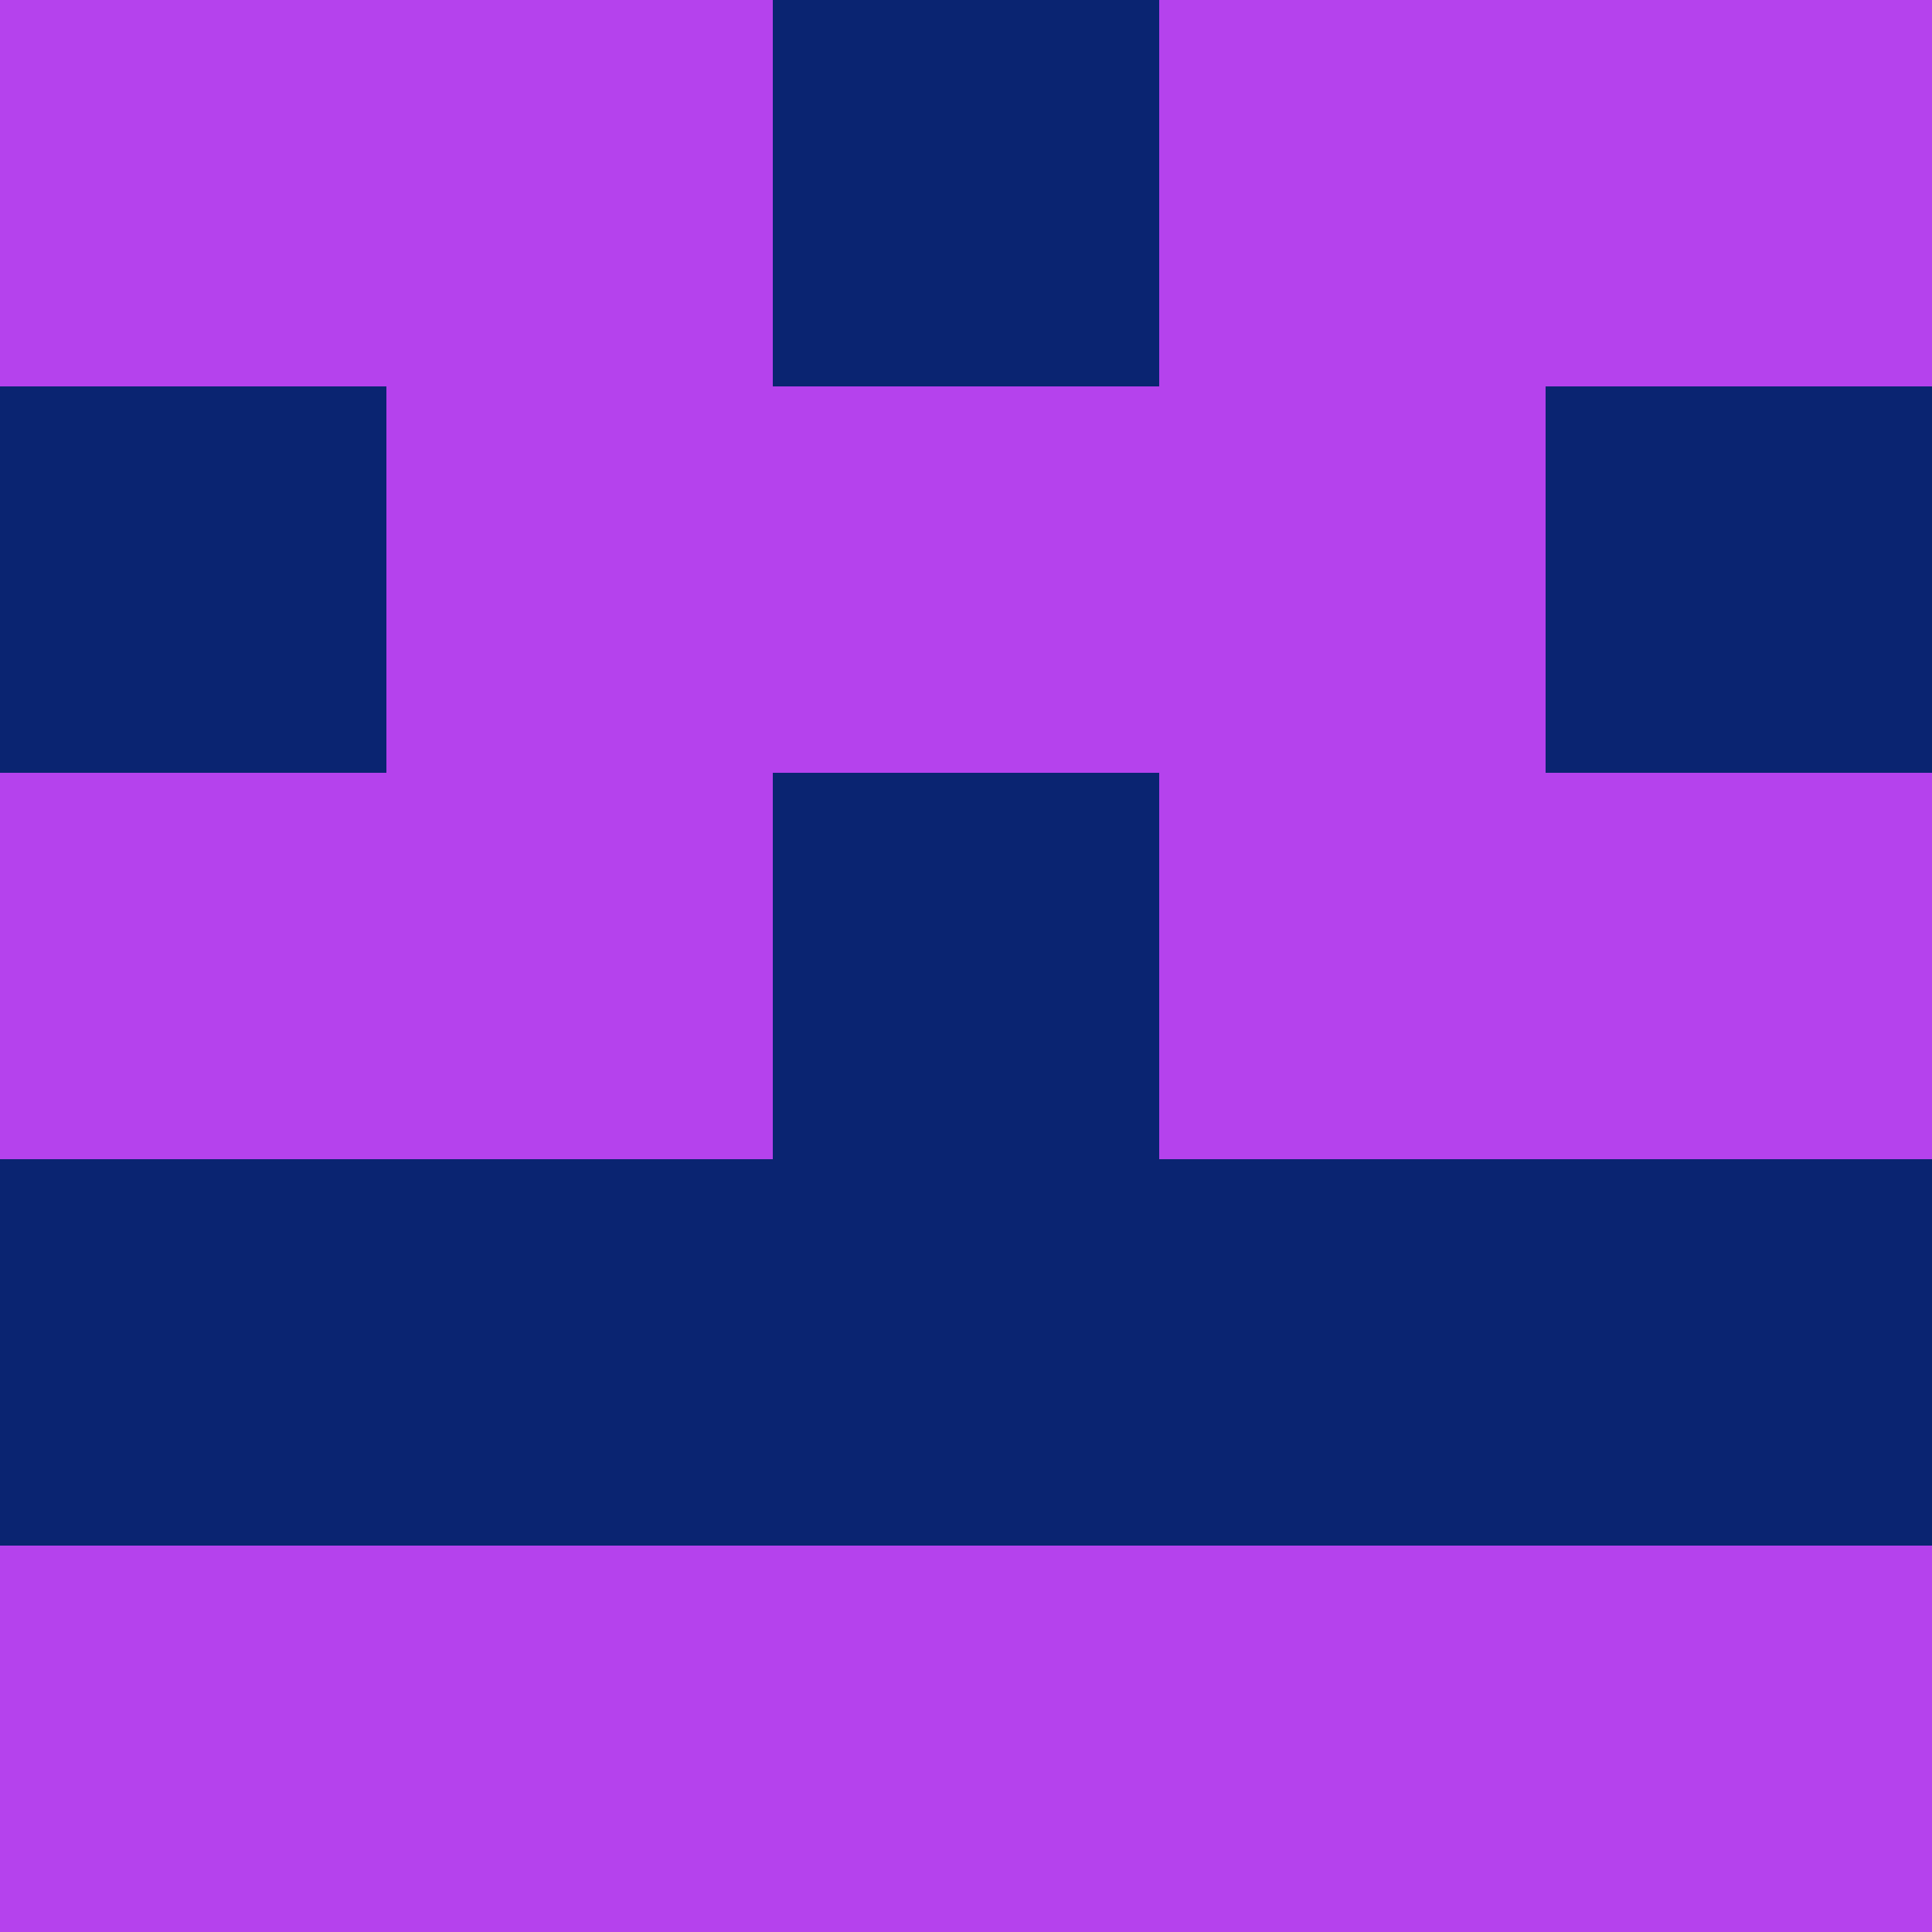 <?xml version="1.0" encoding="utf-8"?>
<!DOCTYPE svg PUBLIC "-//W3C//DTD SVG 20010904//EN"
        "http://www.w3.org/TR/2001/REC-SVG-20010904/DTD/svg10.dtd">

<svg width="400" height="400" viewBox="0 0 5 5"
    xmlns="http://www.w3.org/2000/svg"
    xmlns:xlink="http://www.w3.org/1999/xlink">
            <rect x="0" y="0" width="1" height="1" fill="#B542ED" />
        <rect x="0" y="1" width="1" height="1" fill="#0A2471" />
        <rect x="0" y="2" width="1" height="1" fill="#B542ED" />
        <rect x="0" y="3" width="1" height="1" fill="#0A2471" />
        <rect x="0" y="4" width="1" height="1" fill="#B542ED" />
                <rect x="1" y="0" width="1" height="1" fill="#B542ED" />
        <rect x="1" y="1" width="1" height="1" fill="#B542ED" />
        <rect x="1" y="2" width="1" height="1" fill="#B542ED" />
        <rect x="1" y="3" width="1" height="1" fill="#0A2471" />
        <rect x="1" y="4" width="1" height="1" fill="#B542ED" />
                <rect x="2" y="0" width="1" height="1" fill="#0A2471" />
        <rect x="2" y="1" width="1" height="1" fill="#B542ED" />
        <rect x="2" y="2" width="1" height="1" fill="#0A2471" />
        <rect x="2" y="3" width="1" height="1" fill="#0A2471" />
        <rect x="2" y="4" width="1" height="1" fill="#B542ED" />
                <rect x="3" y="0" width="1" height="1" fill="#B542ED" />
        <rect x="3" y="1" width="1" height="1" fill="#B542ED" />
        <rect x="3" y="2" width="1" height="1" fill="#B542ED" />
        <rect x="3" y="3" width="1" height="1" fill="#0A2471" />
        <rect x="3" y="4" width="1" height="1" fill="#B542ED" />
                <rect x="4" y="0" width="1" height="1" fill="#B542ED" />
        <rect x="4" y="1" width="1" height="1" fill="#0A2471" />
        <rect x="4" y="2" width="1" height="1" fill="#B542ED" />
        <rect x="4" y="3" width="1" height="1" fill="#0A2471" />
        <rect x="4" y="4" width="1" height="1" fill="#B542ED" />
        
</svg>


